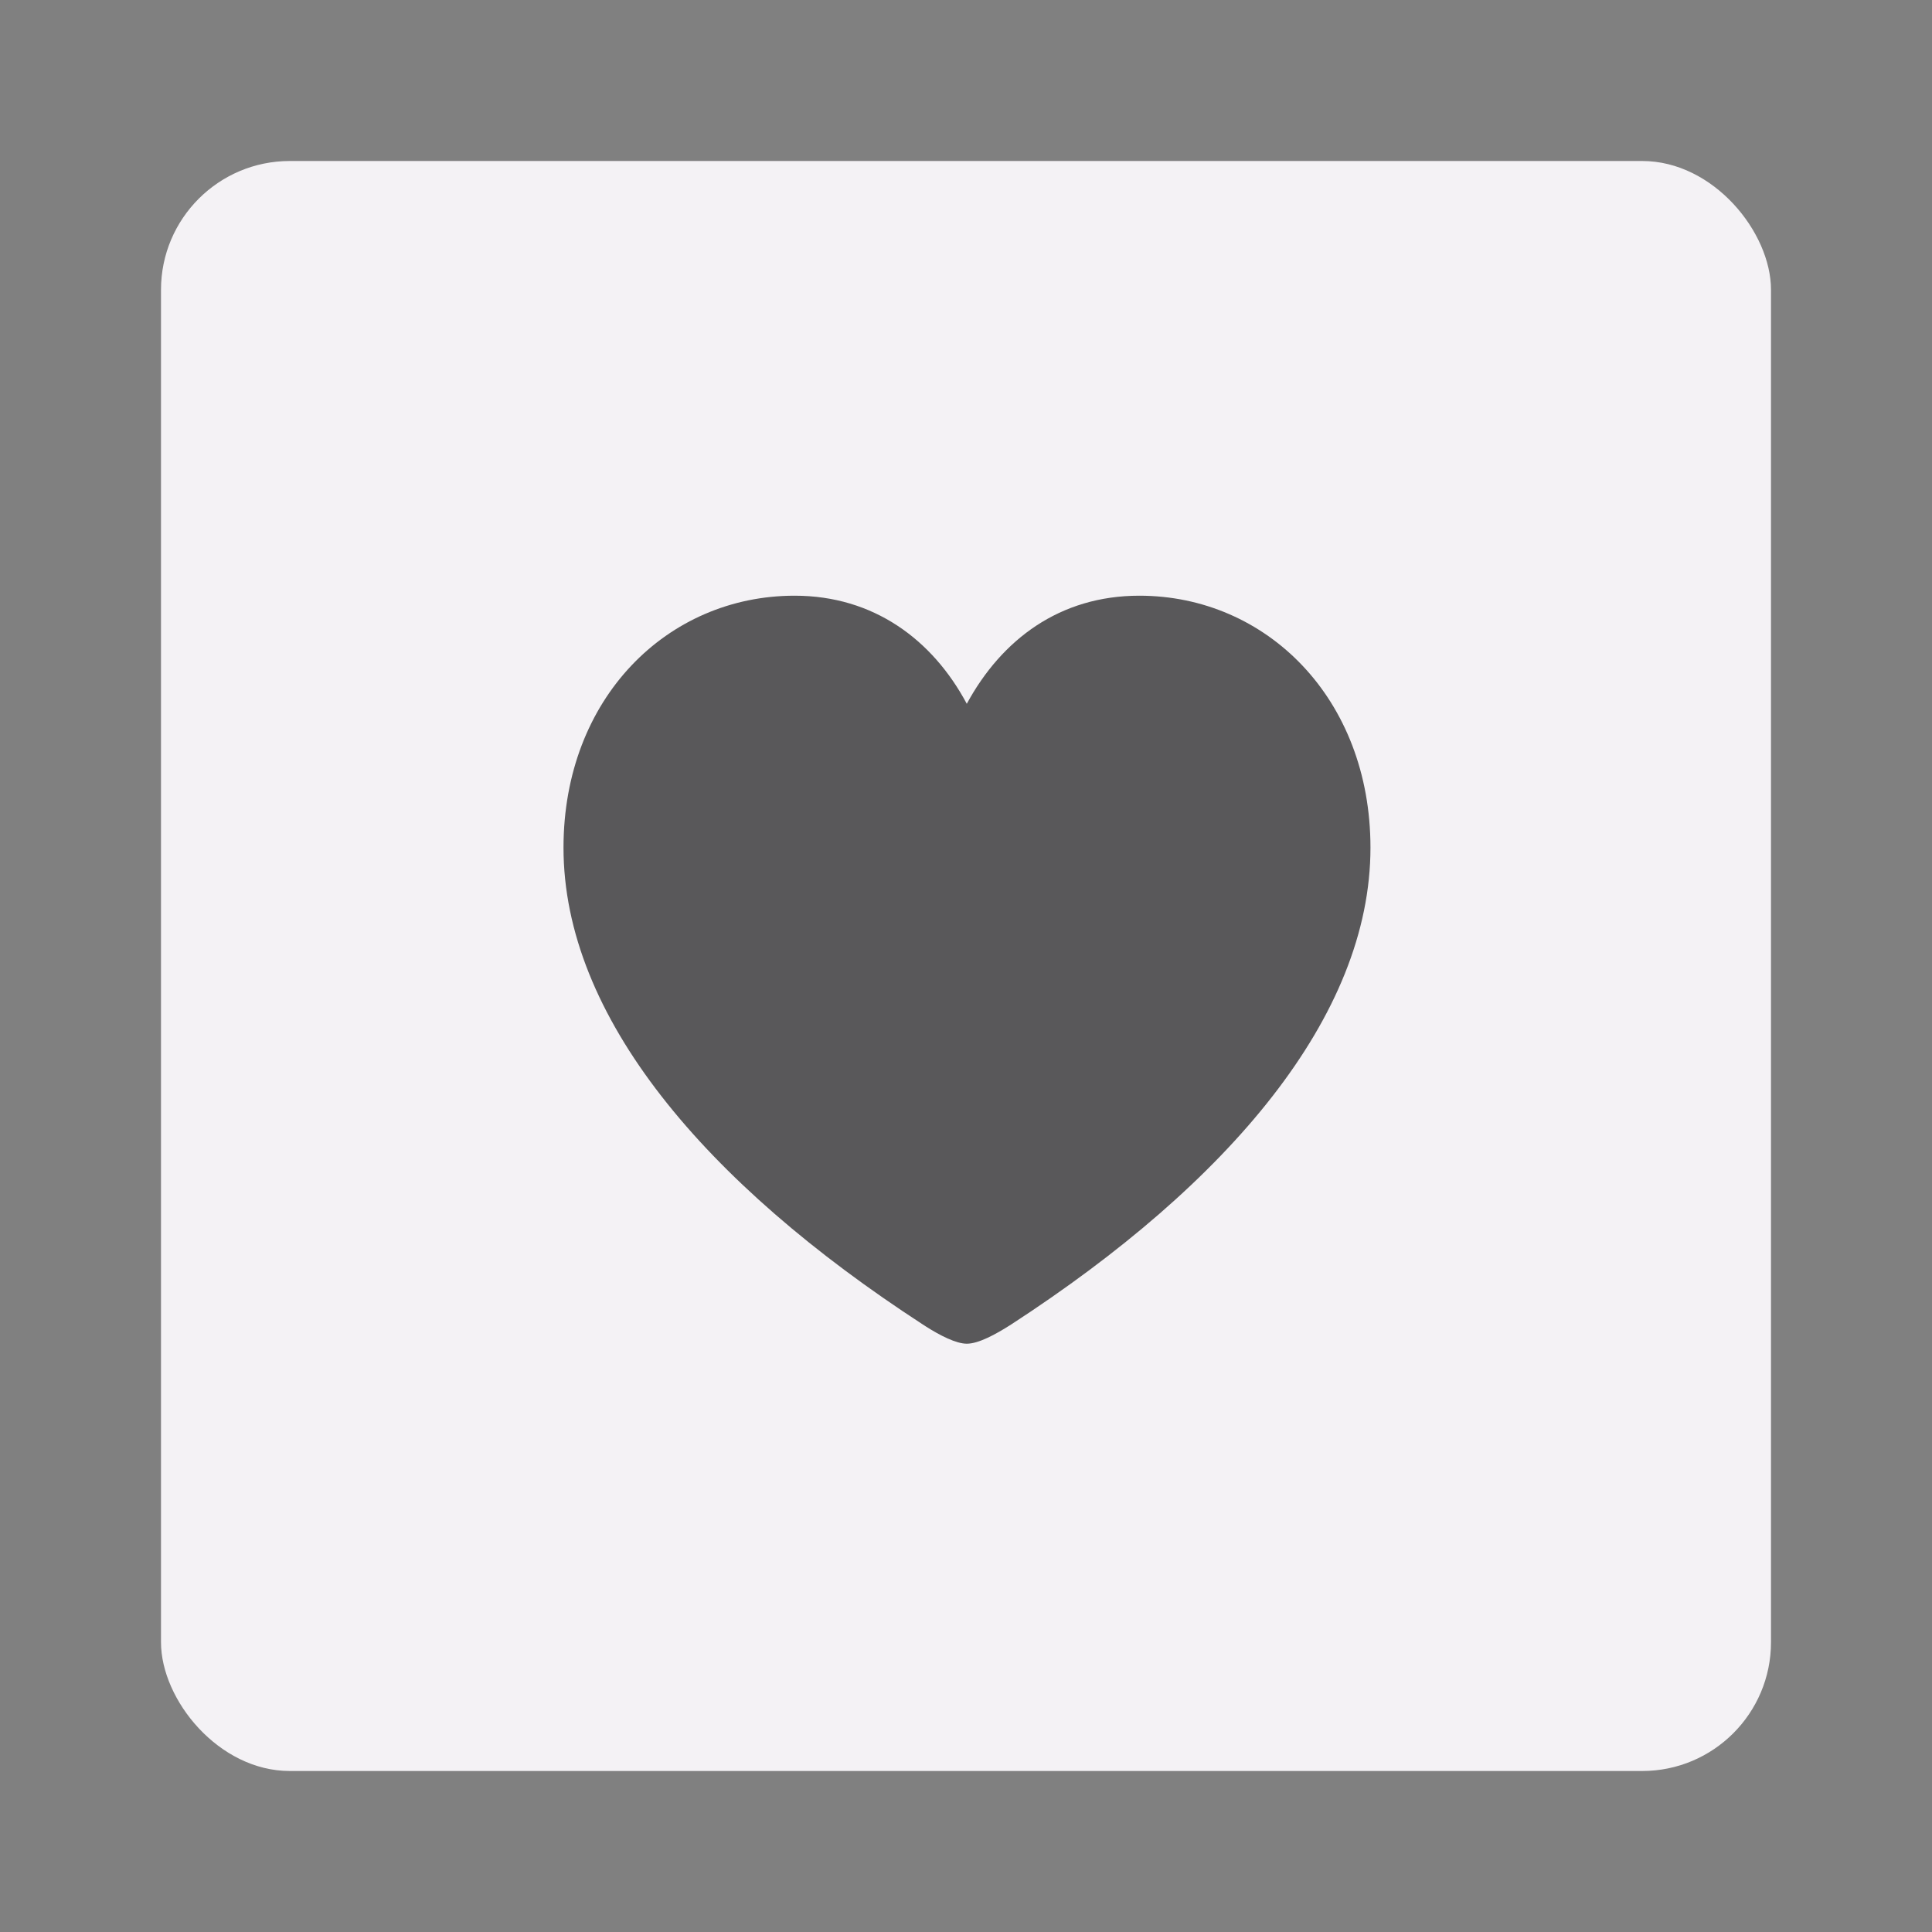 <?xml version="1.0" encoding="UTF-8"?>
<svg width="120px" height="120px" viewBox="0 0 120 120" version="1.1" xmlns="http://www.w3.org/2000/svg" xmlns:xlink="http://www.w3.org/1999/xlink">
    <rect x="0" y="0" width="120" height="120" fill="#808080" stroke="none"/>
    <!-- Generator: Sketch 59.1 (86144) - https://sketch.com -->
    <title>Miniature - Heart</title>
    <desc>Created with Sketch.</desc>
    <g id="Miniature---Heart" stroke="none" stroke-width="1" fill="none" fill-rule="evenodd">
        <rect id="Area" fill="#F4F2F5" x="10" y="10" width="100" height="100" rx="8"></rect>
        <path d="M60.049,83.46 C59.391,83.46 58.397,82.955 57.516,82.394 L57.314,82.264 C43.789,73.475 35,63.123 35,52.649 C35,43.372 41.445,37 49.355,37 C54.263,37 57.925,39.734 60.049,43.714 C62.222,39.71 65.835,37 70.767,37 C78.652,37 85.122,43.372 85.122,52.649 C85.122,63.123 76.333,73.475 62.808,82.264 C61.855,82.874 60.781,83.46 60.049,83.46 Z" id="Icon" fill="#59585A" fill-rule="nonzero"></path>
    </g>
</svg>